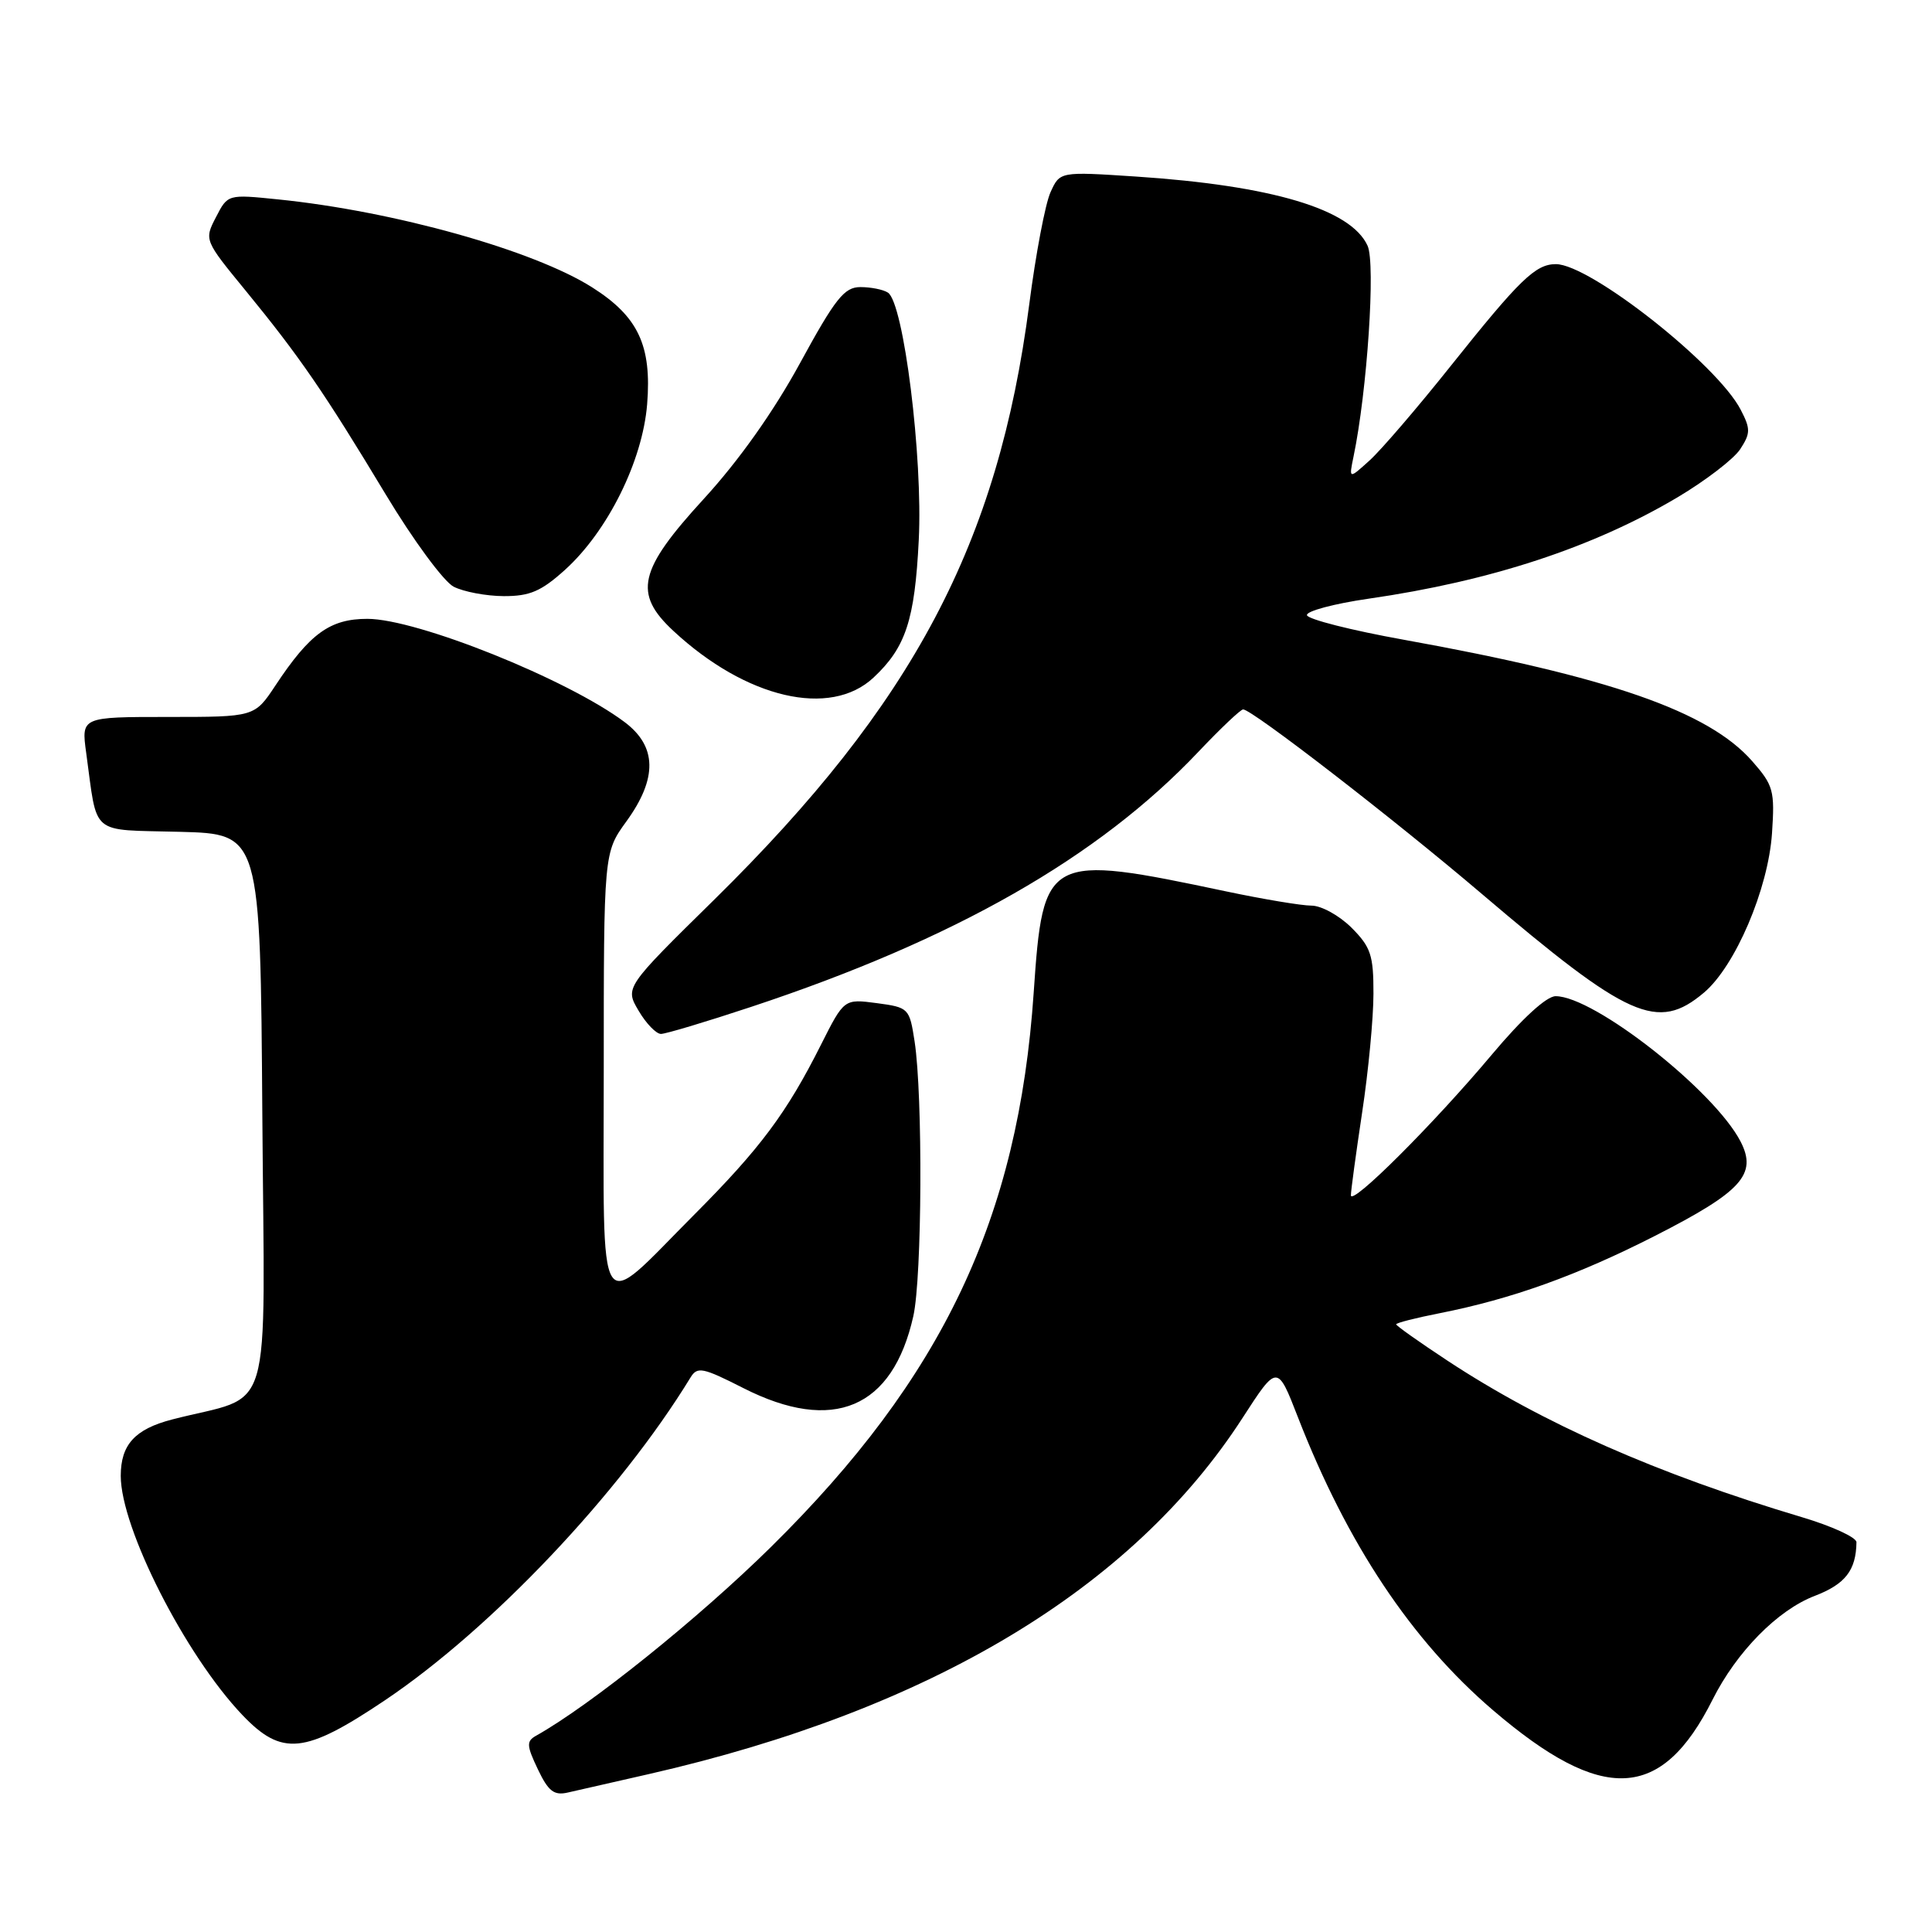 <?xml version="1.0" encoding="UTF-8" standalone="no"?>
<!DOCTYPE svg PUBLIC "-//W3C//DTD SVG 1.1//EN" "http://www.w3.org/Graphics/SVG/1.1/DTD/svg11.dtd" >
<svg xmlns="http://www.w3.org/2000/svg" xmlns:xlink="http://www.w3.org/1999/xlink" version="1.1" viewBox="0 0 256 256">
 <g >
 <path fill="currentColor"
d=" M 86.00 235.07 C 123.23 226.58 149.99 210.54 164.62 187.92 C 169.25 180.76 169.25 180.76 171.97 187.76 C 178.52 204.59 187.02 217.36 197.84 226.62 C 212.37 239.05 220.18 238.67 226.93 225.20 C 230.12 218.86 235.55 213.34 240.47 211.46 C 244.51 209.91 245.94 208.07 245.99 204.35 C 245.99 203.71 242.74 202.22 238.75 201.03 C 219.59 195.31 204.42 188.61 191.79 180.29 C 188.06 177.83 185.00 175.67 185.00 175.48 C 185.00 175.29 187.59 174.63 190.75 174.01 C 200.32 172.12 209.00 169.00 219.31 163.75 C 230.79 157.90 232.88 155.60 230.63 151.25 C 227.14 144.50 211.23 132.00 206.13 132.00 C 204.92 132.00 201.70 134.95 197.67 139.75 C 189.95 148.95 179.00 159.87 179.00 158.38 C 179.00 157.80 179.67 152.86 180.49 147.41 C 181.32 141.96 181.99 134.88 181.99 131.67 C 182.00 126.56 181.64 125.49 179.08 122.92 C 177.47 121.32 175.09 120.00 173.78 120.00 C 172.47 120.00 167.38 119.15 162.45 118.11 C 138.65 113.08 138.21 113.31 136.97 131.52 C 134.94 161.41 124.93 182.53 102.14 205.00 C 92.54 214.46 78.22 225.97 71.02 230.00 C 69.74 230.72 69.77 231.30 71.27 234.44 C 72.66 237.36 73.41 237.94 75.24 237.52 C 76.48 237.24 81.33 236.13 86.00 235.07 Z  M 51.00 225.30 C 65.15 215.79 82.13 197.86 91.50 182.52 C 92.40 181.05 93.11 181.19 98.50 183.93 C 110.40 189.97 118.28 186.63 121.02 174.40 C 122.18 169.23 122.29 145.21 121.19 138.00 C 120.51 133.59 120.42 133.49 116.18 132.92 C 111.85 132.35 111.85 132.35 108.79 138.42 C 104.24 147.48 100.74 152.17 91.99 160.95 C 78.87 174.12 80.00 175.90 80.00 142.03 C 80.00 112.98 80.00 112.98 83.00 108.84 C 87.14 103.13 87.06 98.89 82.75 95.67 C 75.19 90.00 55.26 82.00 48.68 82.00 C 43.73 82.00 41.05 83.94 36.49 90.84 C 33.73 95.00 33.73 95.00 22.25 95.00 C 10.77 95.00 10.77 95.00 11.42 99.75 C 12.96 110.91 11.75 109.90 23.82 110.22 C 34.50 110.50 34.50 110.50 34.76 147.71 C 35.05 189.20 36.43 184.56 22.80 188.09 C 17.87 189.37 16.00 191.43 16.00 195.56 C 16.00 202.48 24.53 219.27 32.09 227.22 C 37.35 232.75 40.37 232.44 51.00 225.30 Z  M 99.52 133.42 C 126.49 124.49 145.57 113.61 158.83 99.58 C 161.74 96.51 164.39 94.00 164.72 94.00 C 165.90 94.00 184.66 108.50 196.33 118.43 C 215.80 135.00 219.63 136.71 225.77 131.54 C 229.93 128.04 234.30 117.80 234.80 110.41 C 235.18 104.76 234.99 104.06 232.17 100.85 C 226.38 94.26 213.24 89.68 185.96 84.76 C 179.06 83.52 173.31 82.06 173.18 81.52 C 173.04 80.99 176.72 80.00 181.35 79.33 C 197.50 77.00 211.05 72.55 222.26 65.91 C 225.98 63.70 229.72 60.83 230.58 59.53 C 231.96 57.42 231.97 56.83 230.65 54.29 C 227.55 48.29 210.67 35.00 206.16 35.00 C 203.46 35.00 201.37 37.03 192.22 48.50 C 187.84 54.00 183.01 59.62 181.49 61.00 C 178.73 63.50 178.73 63.50 179.35 60.50 C 181.16 51.83 182.29 34.92 181.21 32.56 C 179.00 27.70 168.51 24.58 150.47 23.39 C 140.44 22.73 140.44 22.73 139.20 25.47 C 138.51 26.97 137.24 33.66 136.38 40.33 C 132.27 72.00 121.04 93.22 94.67 119.18 C 82.80 130.85 82.80 130.85 84.62 133.93 C 85.61 135.62 86.95 137.00 87.58 137.00 C 88.21 137.00 93.58 135.39 99.52 133.42 Z  M 115.74 89.79 C 120.01 85.80 121.21 82.18 121.74 71.57 C 122.30 60.62 119.74 40.10 117.65 38.77 C 117.02 38.36 115.38 38.04 114.00 38.04 C 111.87 38.05 110.69 39.53 106.00 48.13 C 102.48 54.58 97.89 61.05 93.25 66.11 C 84.59 75.56 83.88 78.64 89.25 83.62 C 98.87 92.55 110.00 95.15 115.74 89.79 Z  M 74.85 75.52 C 80.53 70.39 85.14 61.09 85.75 53.56 C 86.37 45.78 84.57 41.95 78.47 38.08 C 70.71 33.16 52.23 27.98 36.84 26.42 C 30.18 25.74 30.18 25.74 28.62 28.77 C 27.05 31.80 27.06 31.82 32.58 38.55 C 39.69 47.23 42.98 52.02 51.10 65.50 C 54.75 71.57 58.79 77.05 60.11 77.74 C 61.42 78.41 64.41 78.98 66.75 78.99 C 70.20 79.00 71.71 78.35 74.85 75.52 Z "/>
</g>
</svg>